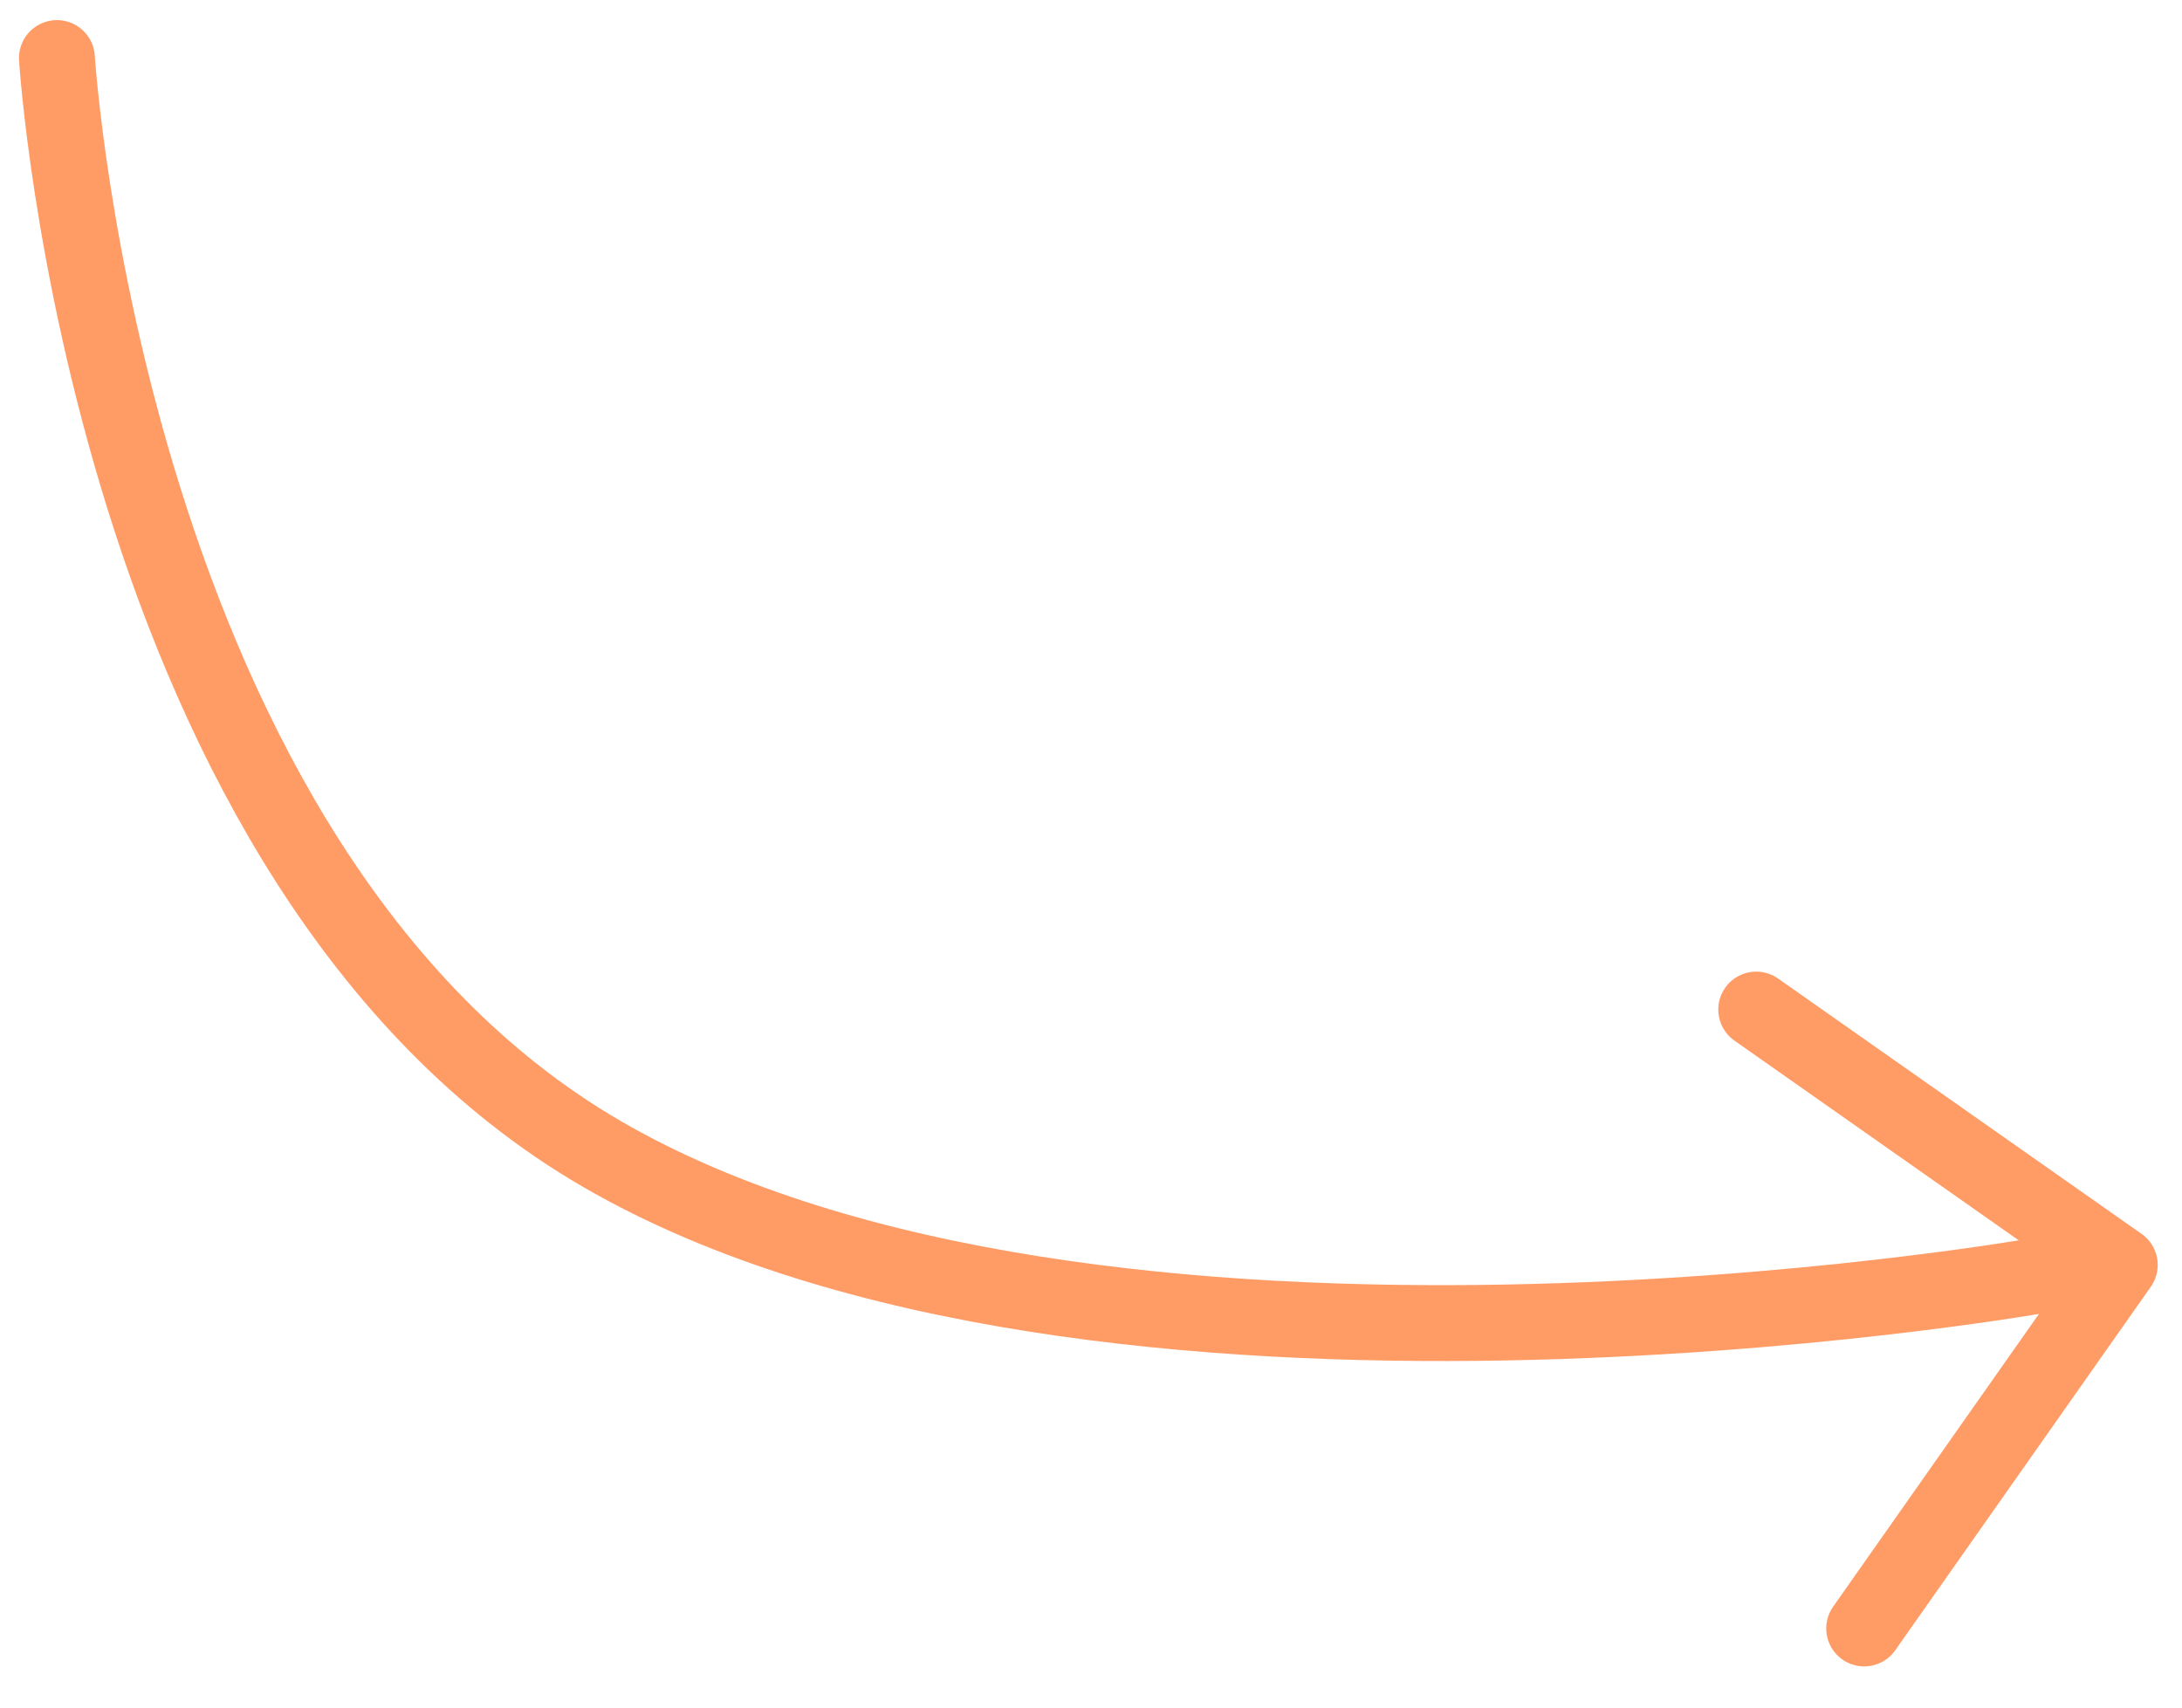 <svg id="Ebene_1" data-name="Ebene 1" xmlns="http://www.w3.org/2000/svg" viewBox="0 0 115 90"><defs><style>.cls-1{fill:none;stroke:#ff9c66;stroke-linecap:round;stroke-linejoin:round;stroke-width:4px;}</style></defs><polyline class="cls-1" points="98.25 85.83 111.72 66.67 92.56 53.21"/><path class="cls-1" d="M107.3,67.25s-49.52,8.69-75.58-6.43S3,3.06,3,3.06"/></svg>